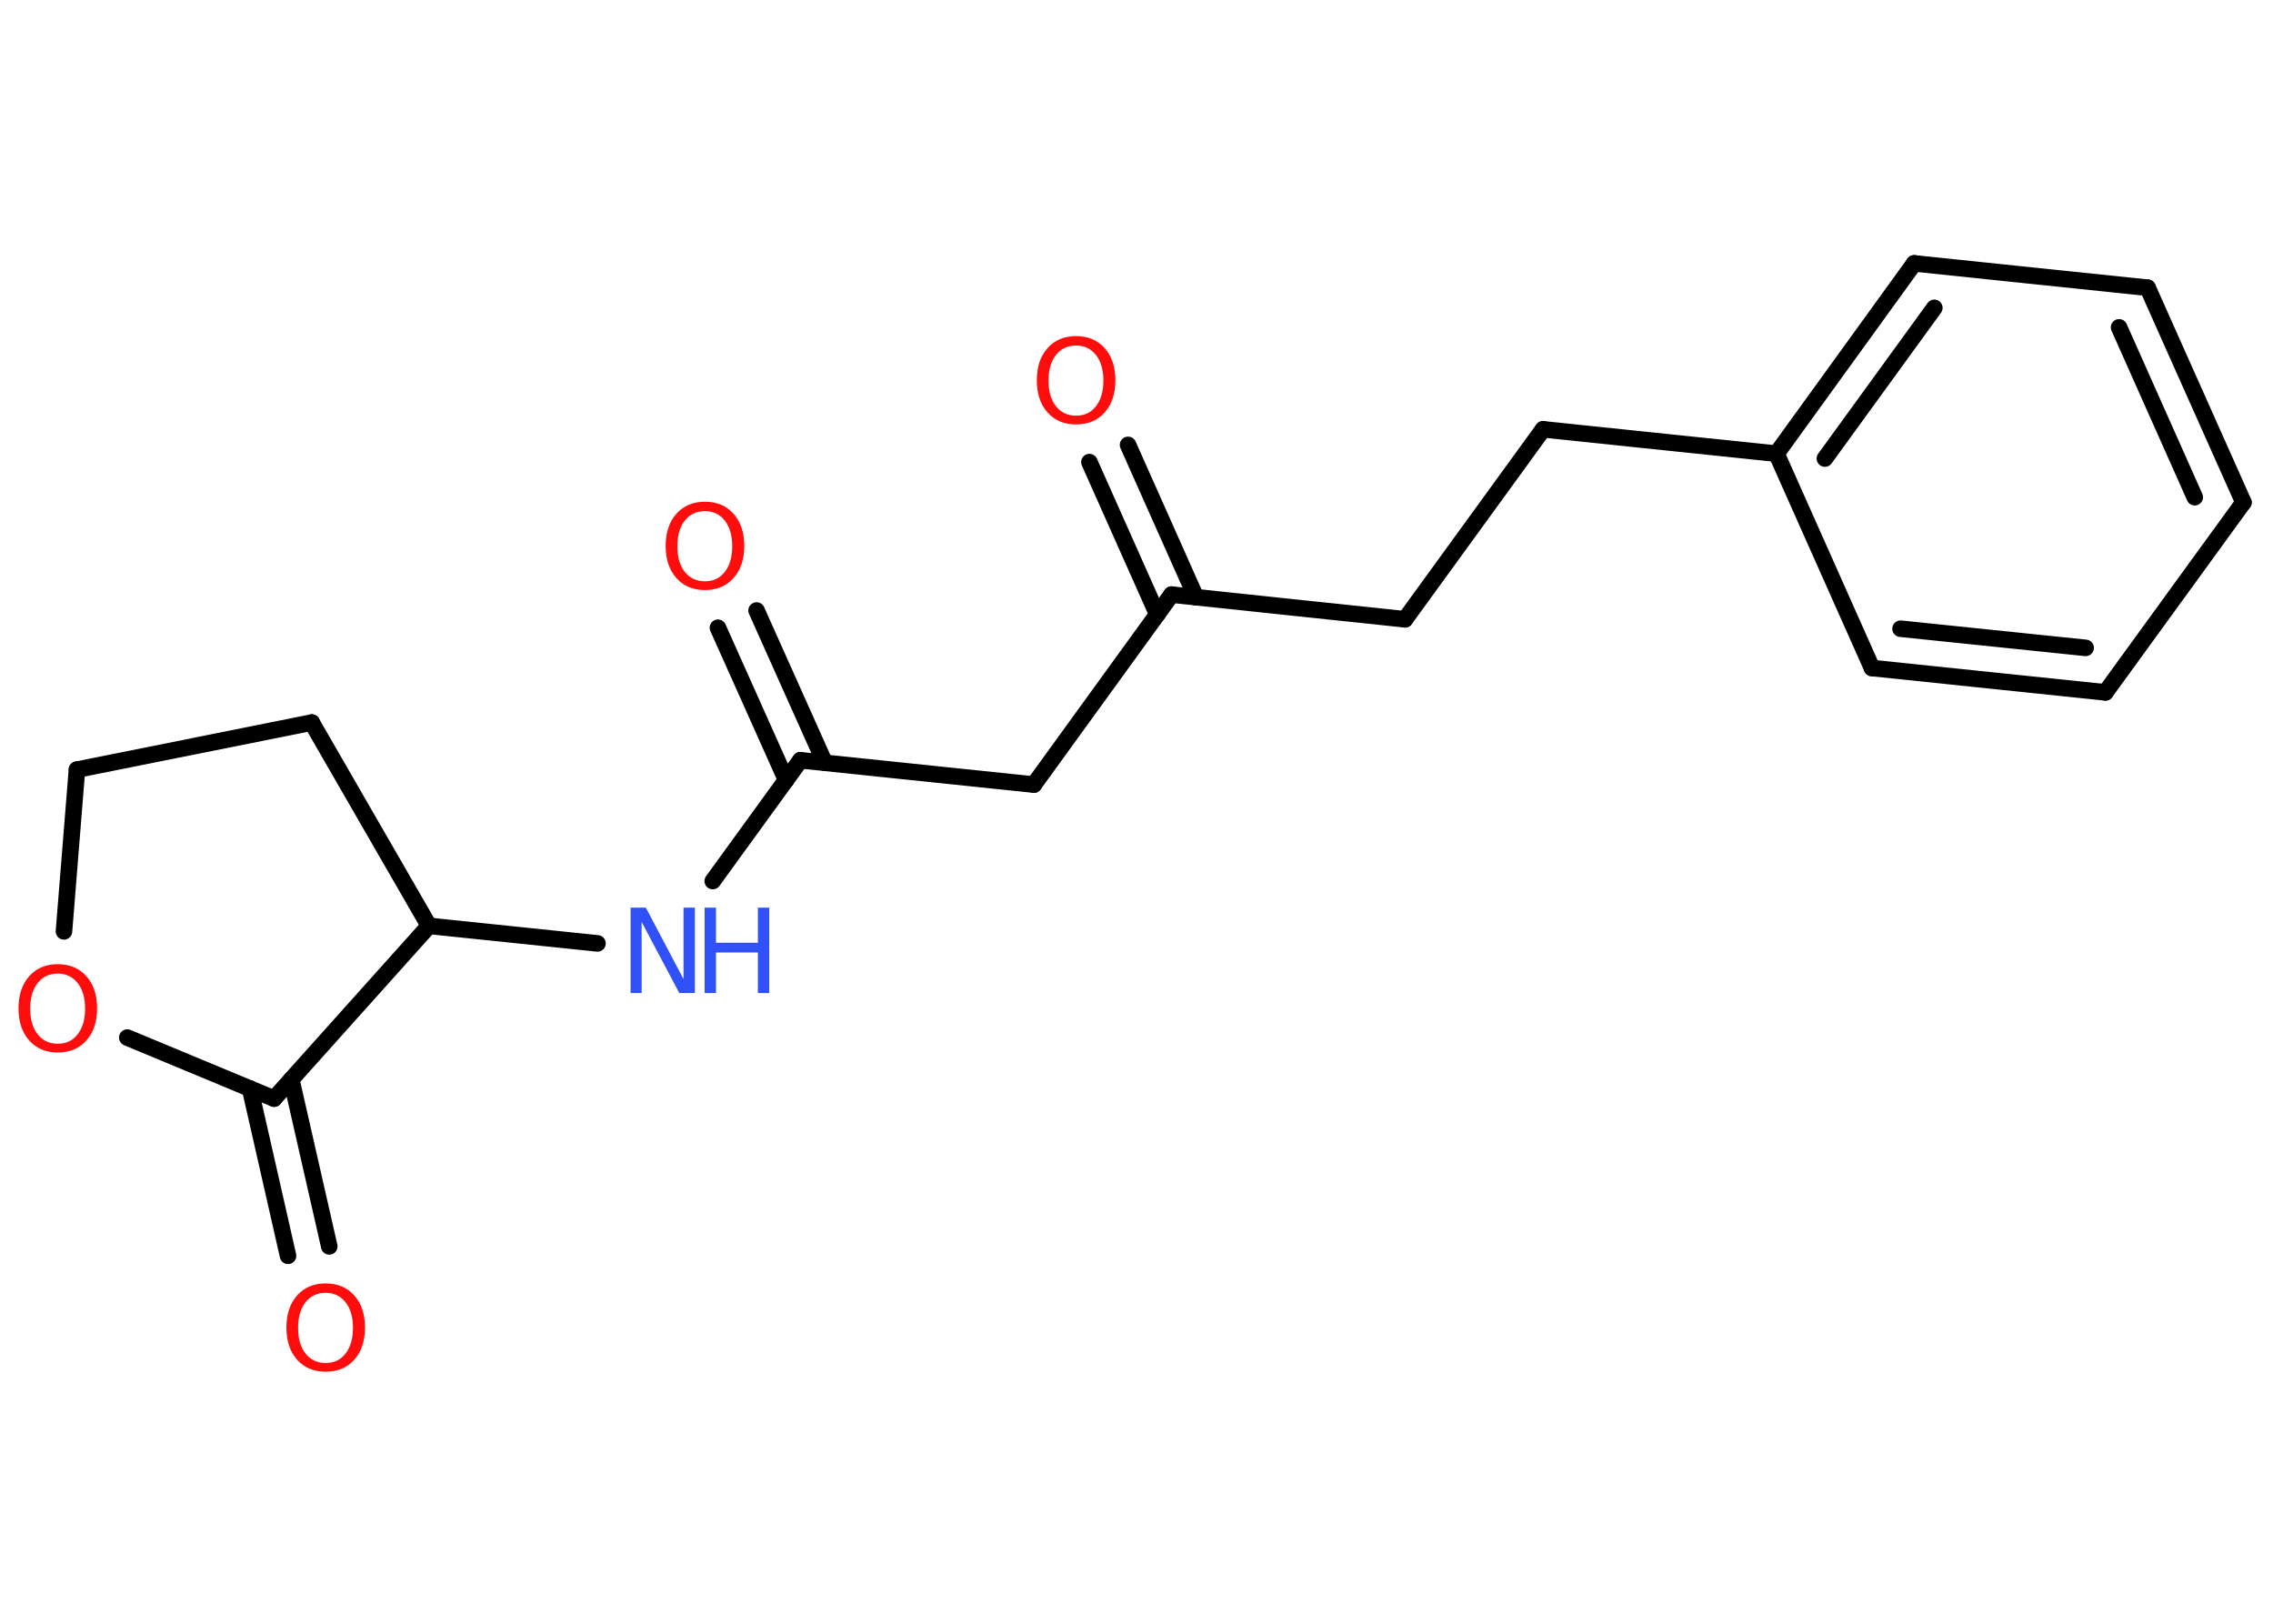 <?xml version='1.0' encoding='UTF-8'?>
<!DOCTYPE svg PUBLIC "-//W3C//DTD SVG 1.1//EN" "http://www.w3.org/Graphics/SVG/1.1/DTD/svg11.dtd">
<svg version='1.2' xmlns='http://www.w3.org/2000/svg' xmlns:xlink='http://www.w3.org/1999/xlink' width='70.0mm' height='50.0mm' viewBox='0 0 70.0 50.0'>
  <desc>Generated by the Chemistry Development Kit (http://github.com/cdk)</desc>
  <g stroke-linecap='round' stroke-linejoin='round' stroke='#000000' stroke-width='.51' fill='#FF0D0D'>
    <rect x='.0' y='.0' width='70.0' height='50.0' fill='#FFFFFF' stroke='none'/>
    <g id='mol1' class='mol'>
      <g id='mol1bnd1' class='bond'>
        <line x1='34.74' y1='13.7' x2='36.83' y2='18.39'/>
        <line x1='33.55' y1='14.23' x2='35.64' y2='18.92'/>
      </g>
      <line id='mol1bnd2' class='bond' x1='36.08' y1='18.31' x2='43.27' y2='19.07'/>
      <line id='mol1bnd3' class='bond' x1='43.27' y1='19.07' x2='47.52' y2='13.22'/>
      <line id='mol1bnd4' class='bond' x1='47.52' y1='13.22' x2='54.71' y2='13.97'/>
      <g id='mol1bnd5' class='bond'>
        <line x1='58.95' y1='8.11' x2='54.71' y2='13.97'/>
        <line x1='59.57' y1='9.48' x2='56.2' y2='14.12'/>
      </g>
      <line id='mol1bnd6' class='bond' x1='58.95' y1='8.11' x2='66.14' y2='8.86'/>
      <g id='mol1bnd7' class='bond'>
        <line x1='69.09' y1='15.47' x2='66.14' y2='8.86'/>
        <line x1='67.59' y1='15.31' x2='65.26' y2='10.08'/>
      </g>
      <line id='mol1bnd8' class='bond' x1='69.09' y1='15.47' x2='64.84' y2='21.32'/>
      <g id='mol1bnd9' class='bond'>
        <line x1='57.65' y1='20.57' x2='64.84' y2='21.32'/>
        <line x1='58.53' y1='19.36' x2='64.23' y2='19.95'/>
      </g>
      <line id='mol1bnd10' class='bond' x1='54.71' y1='13.97' x2='57.65' y2='20.57'/>
      <line id='mol1bnd11' class='bond' x1='36.08' y1='18.31' x2='31.84' y2='24.16'/>
      <line id='mol1bnd12' class='bond' x1='31.84' y1='24.16' x2='24.65' y2='23.41'/>
      <g id='mol1bnd13' class='bond'>
        <line x1='24.21' y1='24.02' x2='22.11' y2='19.33'/>
        <line x1='25.4' y1='23.49' x2='23.3' y2='18.8'/>
      </g>
      <line id='mol1bnd14' class='bond' x1='24.65' y1='23.41' x2='21.95' y2='27.13'/>
      <line id='mol1bnd15' class='bond' x1='18.4' y1='29.05' x2='13.21' y2='28.51'/>
      <line id='mol1bnd16' class='bond' x1='13.21' y1='28.51' x2='9.6' y2='22.25'/>
      <line id='mol1bnd17' class='bond' x1='9.6' y1='22.25' x2='2.37' y2='23.7'/>
      <line id='mol1bnd18' class='bond' x1='2.37' y1='23.7' x2='1.97' y2='28.68'/>
      <line id='mol1bnd19' class='bond' x1='3.92' y1='31.95' x2='8.44' y2='33.83'/>
      <line id='mol1bnd20' class='bond' x1='13.21' y1='28.51' x2='8.44' y2='33.83'/>
      <g id='mol1bnd21' class='bond'>
        <line x1='8.97' y1='33.24' x2='10.14' y2='38.38'/>
        <line x1='7.7' y1='33.52' x2='8.87' y2='38.67'/>
      </g>
      <path id='mol1atm1' class='atom' d='M33.14 10.64q-.39 .0 -.62 .29q-.23 .29 -.23 .79q.0 .5 .23 .79q.23 .29 .62 .29q.39 .0 .61 -.29q.23 -.29 .23 -.79q.0 -.5 -.23 -.79q-.23 -.29 -.61 -.29zM33.14 10.35q.55 .0 .88 .37q.33 .37 .33 .99q.0 .62 -.33 .99q-.33 .37 -.88 .37q-.55 .0 -.88 -.37q-.33 -.37 -.33 -.99q.0 -.62 .33 -.99q.33 -.37 .88 -.37z' stroke='none'/>
      <path id='mol1atm13' class='atom' d='M21.71 15.74q-.39 .0 -.62 .29q-.23 .29 -.23 .79q.0 .5 .23 .79q.23 .29 .62 .29q.39 .0 .61 -.29q.23 -.29 .23 -.79q.0 -.5 -.23 -.79q-.23 -.29 -.61 -.29zM21.71 15.45q.55 .0 .88 .37q.33 .37 .33 .99q.0 .62 -.33 .99q-.33 .37 -.88 .37q-.55 .0 -.88 -.37q-.33 -.37 -.33 -.99q.0 -.62 .33 -.99q.33 -.37 .88 -.37z' stroke='none'/>
      <g id='mol1atm14' class='atom'>
        <path d='M19.41 27.95h.48l1.16 2.2v-2.2h.35v2.63h-.48l-1.16 -2.19v2.19h-.34v-2.63z' stroke='none' fill='#3050F8'/>
        <path d='M21.7 27.95h.35v1.08h1.29v-1.08h.35v2.63h-.35v-1.25h-1.29v1.25h-.35v-2.63z' stroke='none' fill='#3050F8'/>
      </g>
      <path id='mol1atm18' class='atom' d='M1.78 29.98q-.39 .0 -.62 .29q-.23 .29 -.23 .79q.0 .5 .23 .79q.23 .29 .62 .29q.39 .0 .61 -.29q.23 -.29 .23 -.79q.0 -.5 -.23 -.79q-.23 -.29 -.61 -.29zM1.78 29.69q.55 .0 .88 .37q.33 .37 .33 .99q.0 .62 -.33 .99q-.33 .37 -.88 .37q-.55 .0 -.88 -.37q-.33 -.37 -.33 -.99q.0 -.62 .33 -.99q.33 -.37 .88 -.37z' stroke='none'/>
      <path id='mol1atm20' class='atom' d='M10.03 39.81q-.39 .0 -.62 .29q-.23 .29 -.23 .79q.0 .5 .23 .79q.23 .29 .62 .29q.39 .0 .61 -.29q.23 -.29 .23 -.79q.0 -.5 -.23 -.79q-.23 -.29 -.61 -.29zM10.03 39.52q.55 .0 .88 .37q.33 .37 .33 .99q.0 .62 -.33 .99q-.33 .37 -.88 .37q-.55 .0 -.88 -.37q-.33 -.37 -.33 -.99q.0 -.62 .33 -.99q.33 -.37 .88 -.37z' stroke='none'/>
    </g>
  </g>
</svg>
